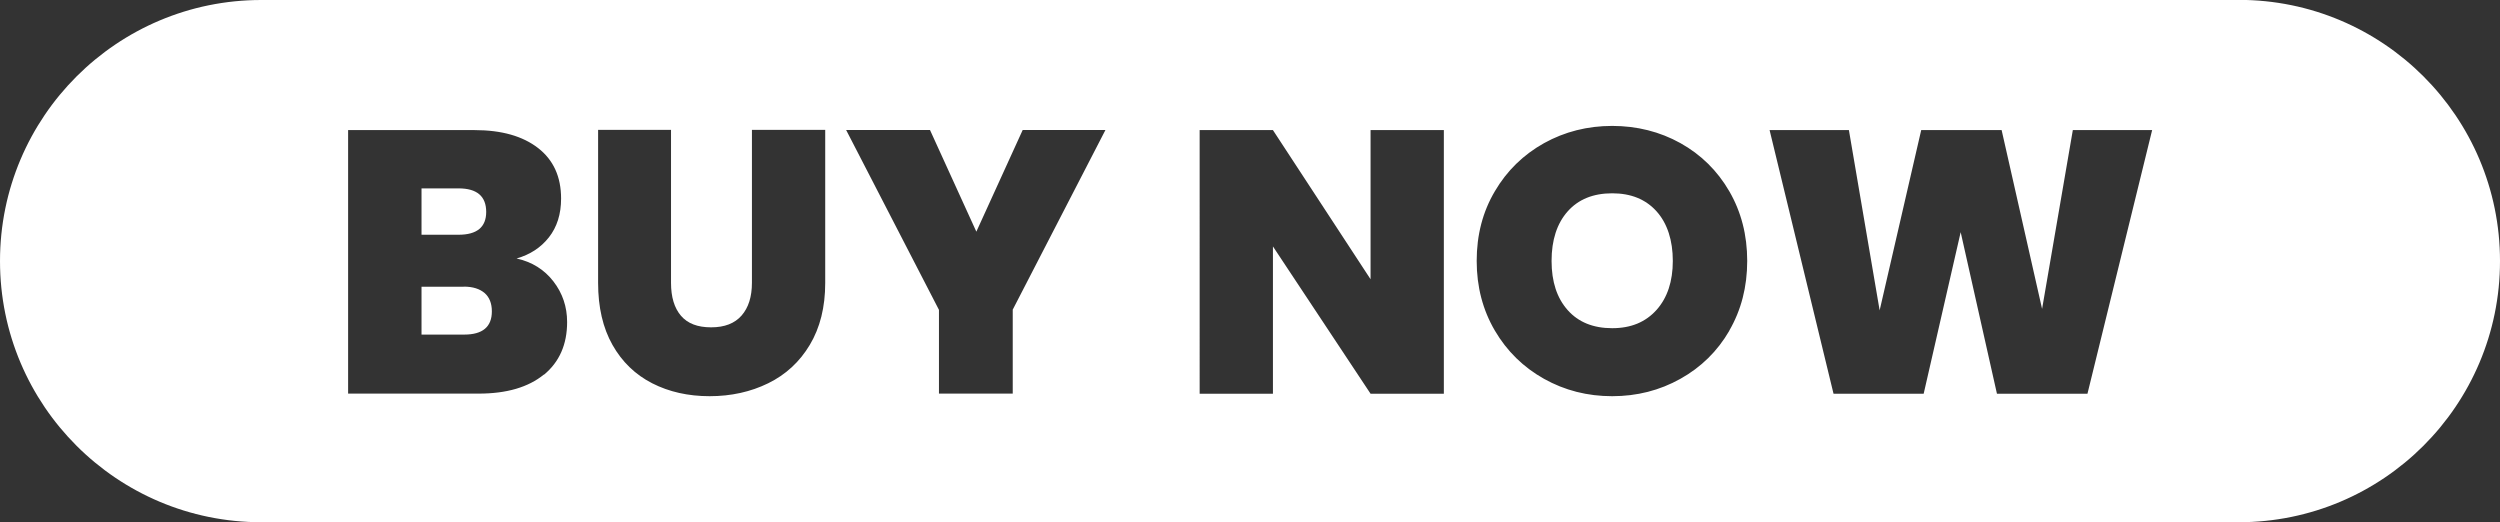 <?xml version="1.0" encoding="UTF-8"?>
<svg id="Layer_2" data-name="Layer 2" xmlns="http://www.w3.org/2000/svg" viewBox="0 0 203.31 42.47">
  <rect x="0" y="0" width="203.31" height="42.47" fill="#333333" stroke="none"/>
  <defs>
    <style>
      .cls-1 {
        fill: #fff;
        stroke-width: 0px;
      }
    </style>
  </defs>
  <g id="Export">
    <g>
      <path class="cls-1" d="M131.11,15.72c-1.54,0-2.75.49-3.62,1.47-.87.98-1.31,2.33-1.31,4.03s.44,3.02,1.31,4c.87.98,2.08,1.47,3.62,1.47s2.72-.5,3.61-1.49c.88-.99,1.32-2.32,1.32-3.98s-.44-3.05-1.32-4.03c-.88-.98-2.08-1.47-3.61-1.47Z"/>
      <path class="cls-1" d="M37.72,23.32h-3.44v3.89h3.47c1.5,0,2.25-.63,2.25-1.89,0-.65-.2-1.15-.59-1.49-.4-.34-.96-.52-1.69-.52Z"/>
      <path class="cls-1" d="M39.54,17.24c0-1.28-.75-1.92-2.25-1.92h-3.01v3.77h3.01c1.5,0,2.25-.62,2.25-1.86Z"/>
      <path class="cls-1" d="M182.06,0H21.25C9.51,0,0,9.51,0,21.23h0c0,11.73,9.51,21.24,21.25,21.24h160.81c11.74,0,21.25-9.51,21.25-21.24h0c0-11.73-9.51-21.24-21.25-21.24ZM44.23,30.46c-1.26,1.03-3.02,1.55-5.3,1.55h-10.62V10.58h10.29c2.19,0,3.91.49,5.16,1.46,1.25.97,1.87,2.34,1.87,4.11,0,1.26-.33,2.31-.99,3.15-.66.84-1.54,1.41-2.63,1.72,1.26.28,2.26.91,3,1.87.74.96,1.11,2.06,1.11,3.3,0,1.82-.63,3.25-1.89,4.29ZM67.11,23.01c0,1.97-.42,3.64-1.25,5.03-.83,1.39-1.96,2.43-3.39,3.13s-3.02,1.05-4.76,1.05-3.3-.35-4.67-1.05-2.45-1.74-3.23-3.12c-.78-1.38-1.17-3.06-1.17-5.05v-12.44h5.93v12.44c0,1.16.27,2.05.81,2.68.54.63,1.35.94,2.45.94s1.92-.32,2.48-.96c.56-.64.84-1.53.84-2.66v-12.44h5.96v12.44ZM82.36,25.2v6.81h-6v-6.81l-7.55-14.63h6.82l3.77,8.27,3.77-8.27h6.73l-7.55,14.63ZM117.42,32.02h-5.96l-7.94-11.98v11.98h-5.96V10.58h5.96l7.94,12.13v-12.13h5.96v21.44ZM140.64,26.89c-.97,1.67-2.3,2.98-3.99,3.92-1.68.94-3.53,1.41-5.54,1.41s-3.86-.47-5.54-1.41c-1.68-.94-3.02-2.25-4-3.92-.98-1.67-1.48-3.56-1.48-5.67s.49-4,1.48-5.67c.98-1.67,2.32-2.97,4-3.91,1.68-.93,3.53-1.4,5.54-1.4s3.88.47,5.55,1.4c1.67.93,3,2.24,3.97,3.91.97,1.67,1.46,3.56,1.46,5.67s-.49,4-1.46,5.67ZM169.73,32.02h-7.33l-2.95-13.14-3.01,13.14h-7.33l-5.2-21.44h6.45l2.5,14.66,3.38-14.66h6.54l3.29,14.54,2.5-14.54h6.45l-5.26,21.44Z"/>
    </g>
  </g>
</svg>
